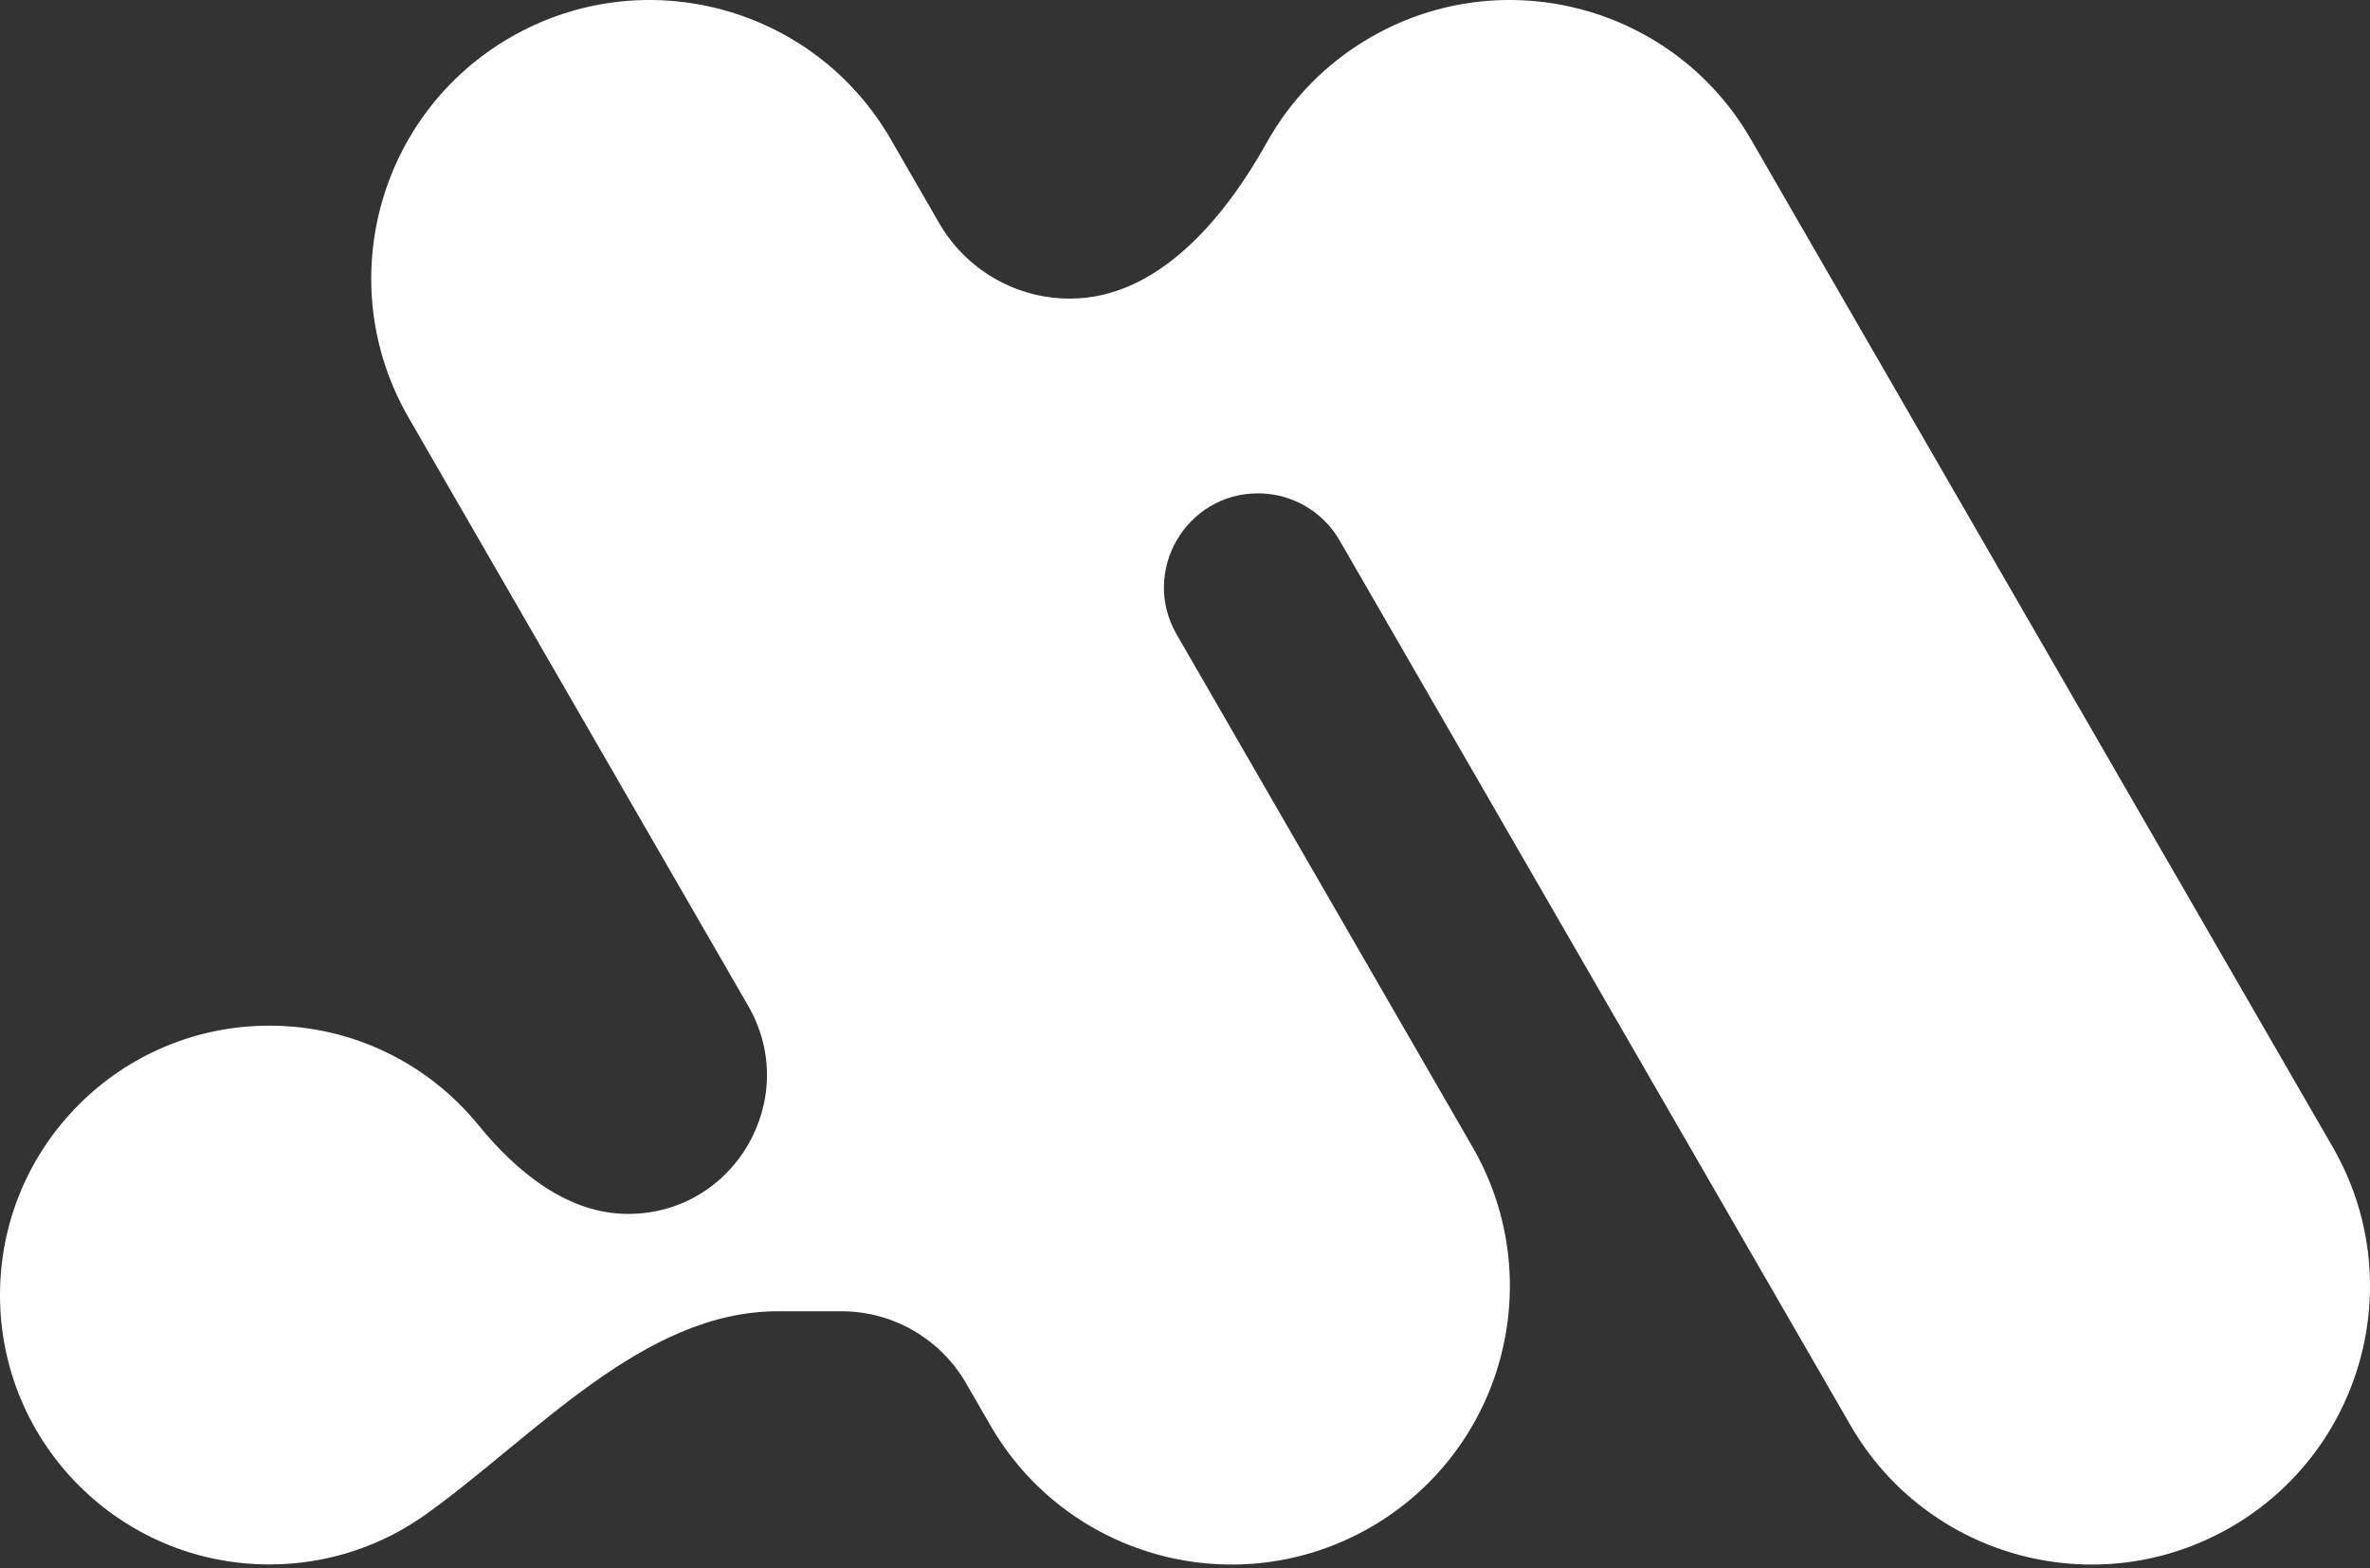 <svg width="334" height="221" viewBox="0 0 334 221" fill="none" xmlns="http://www.w3.org/2000/svg">
<rect x="0" y="0" width="334" height="221" fill="#333333" stroke="none"/>
<path fill-rule="evenodd" clip-rule="evenodd" d="M125.53 19.622L125.585 19.718L132.357 31.447C136.157 38.028 143.179 42.082 150.778 42.082V42.082C163.127 42.082 172.509 30.865 178.528 20.082C181.861 14.109 186.801 8.931 193.155 5.262C211.919 -5.571 235.912 0.858 246.746 19.622L246.801 19.718L328.67 161.52L328.738 161.637C339.571 180.401 333.142 204.394 314.379 215.227C295.615 226.06 271.622 219.631 260.788 200.868C260.788 200.868 260.788 200.868 260.788 200.868V200.868C260.788 200.868 260.788 200.867 260.788 200.867L188.786 76.156C186.417 72.054 182.041 69.527 177.305 69.527V69.527C167.099 69.527 160.721 80.575 165.824 89.413L207.454 161.52L207.522 161.637C218.356 180.401 211.927 204.394 193.163 215.227C174.399 226.06 150.406 219.631 139.573 200.868C139.573 200.868 139.573 200.868 139.573 200.868V200.868V200.868C139.572 200.868 139.572 200.867 139.572 200.867L136.144 194.93C132.523 188.658 125.832 184.795 118.591 184.795H109.614C90.659 184.795 75.475 202.325 60.074 213.376C53.847 217.843 46.214 220.473 37.965 220.473C16.998 220.473 0 203.476 0 182.508C0 161.54 16.998 144.543 37.965 144.543C49.843 144.543 60.446 149.997 67.408 158.537C72.798 165.149 79.979 171.073 88.51 171.073V171.073C103.559 171.073 112.965 154.782 105.44 141.749L57.58 58.853C57.58 58.853 57.58 58.853 57.58 58.853V58.853V58.853C57.58 58.853 57.58 58.852 57.58 58.852C46.747 40.089 53.176 16.096 71.94 5.262C90.704 -5.571 114.697 0.858 125.53 19.622Z" fill="white"/>
</svg>
